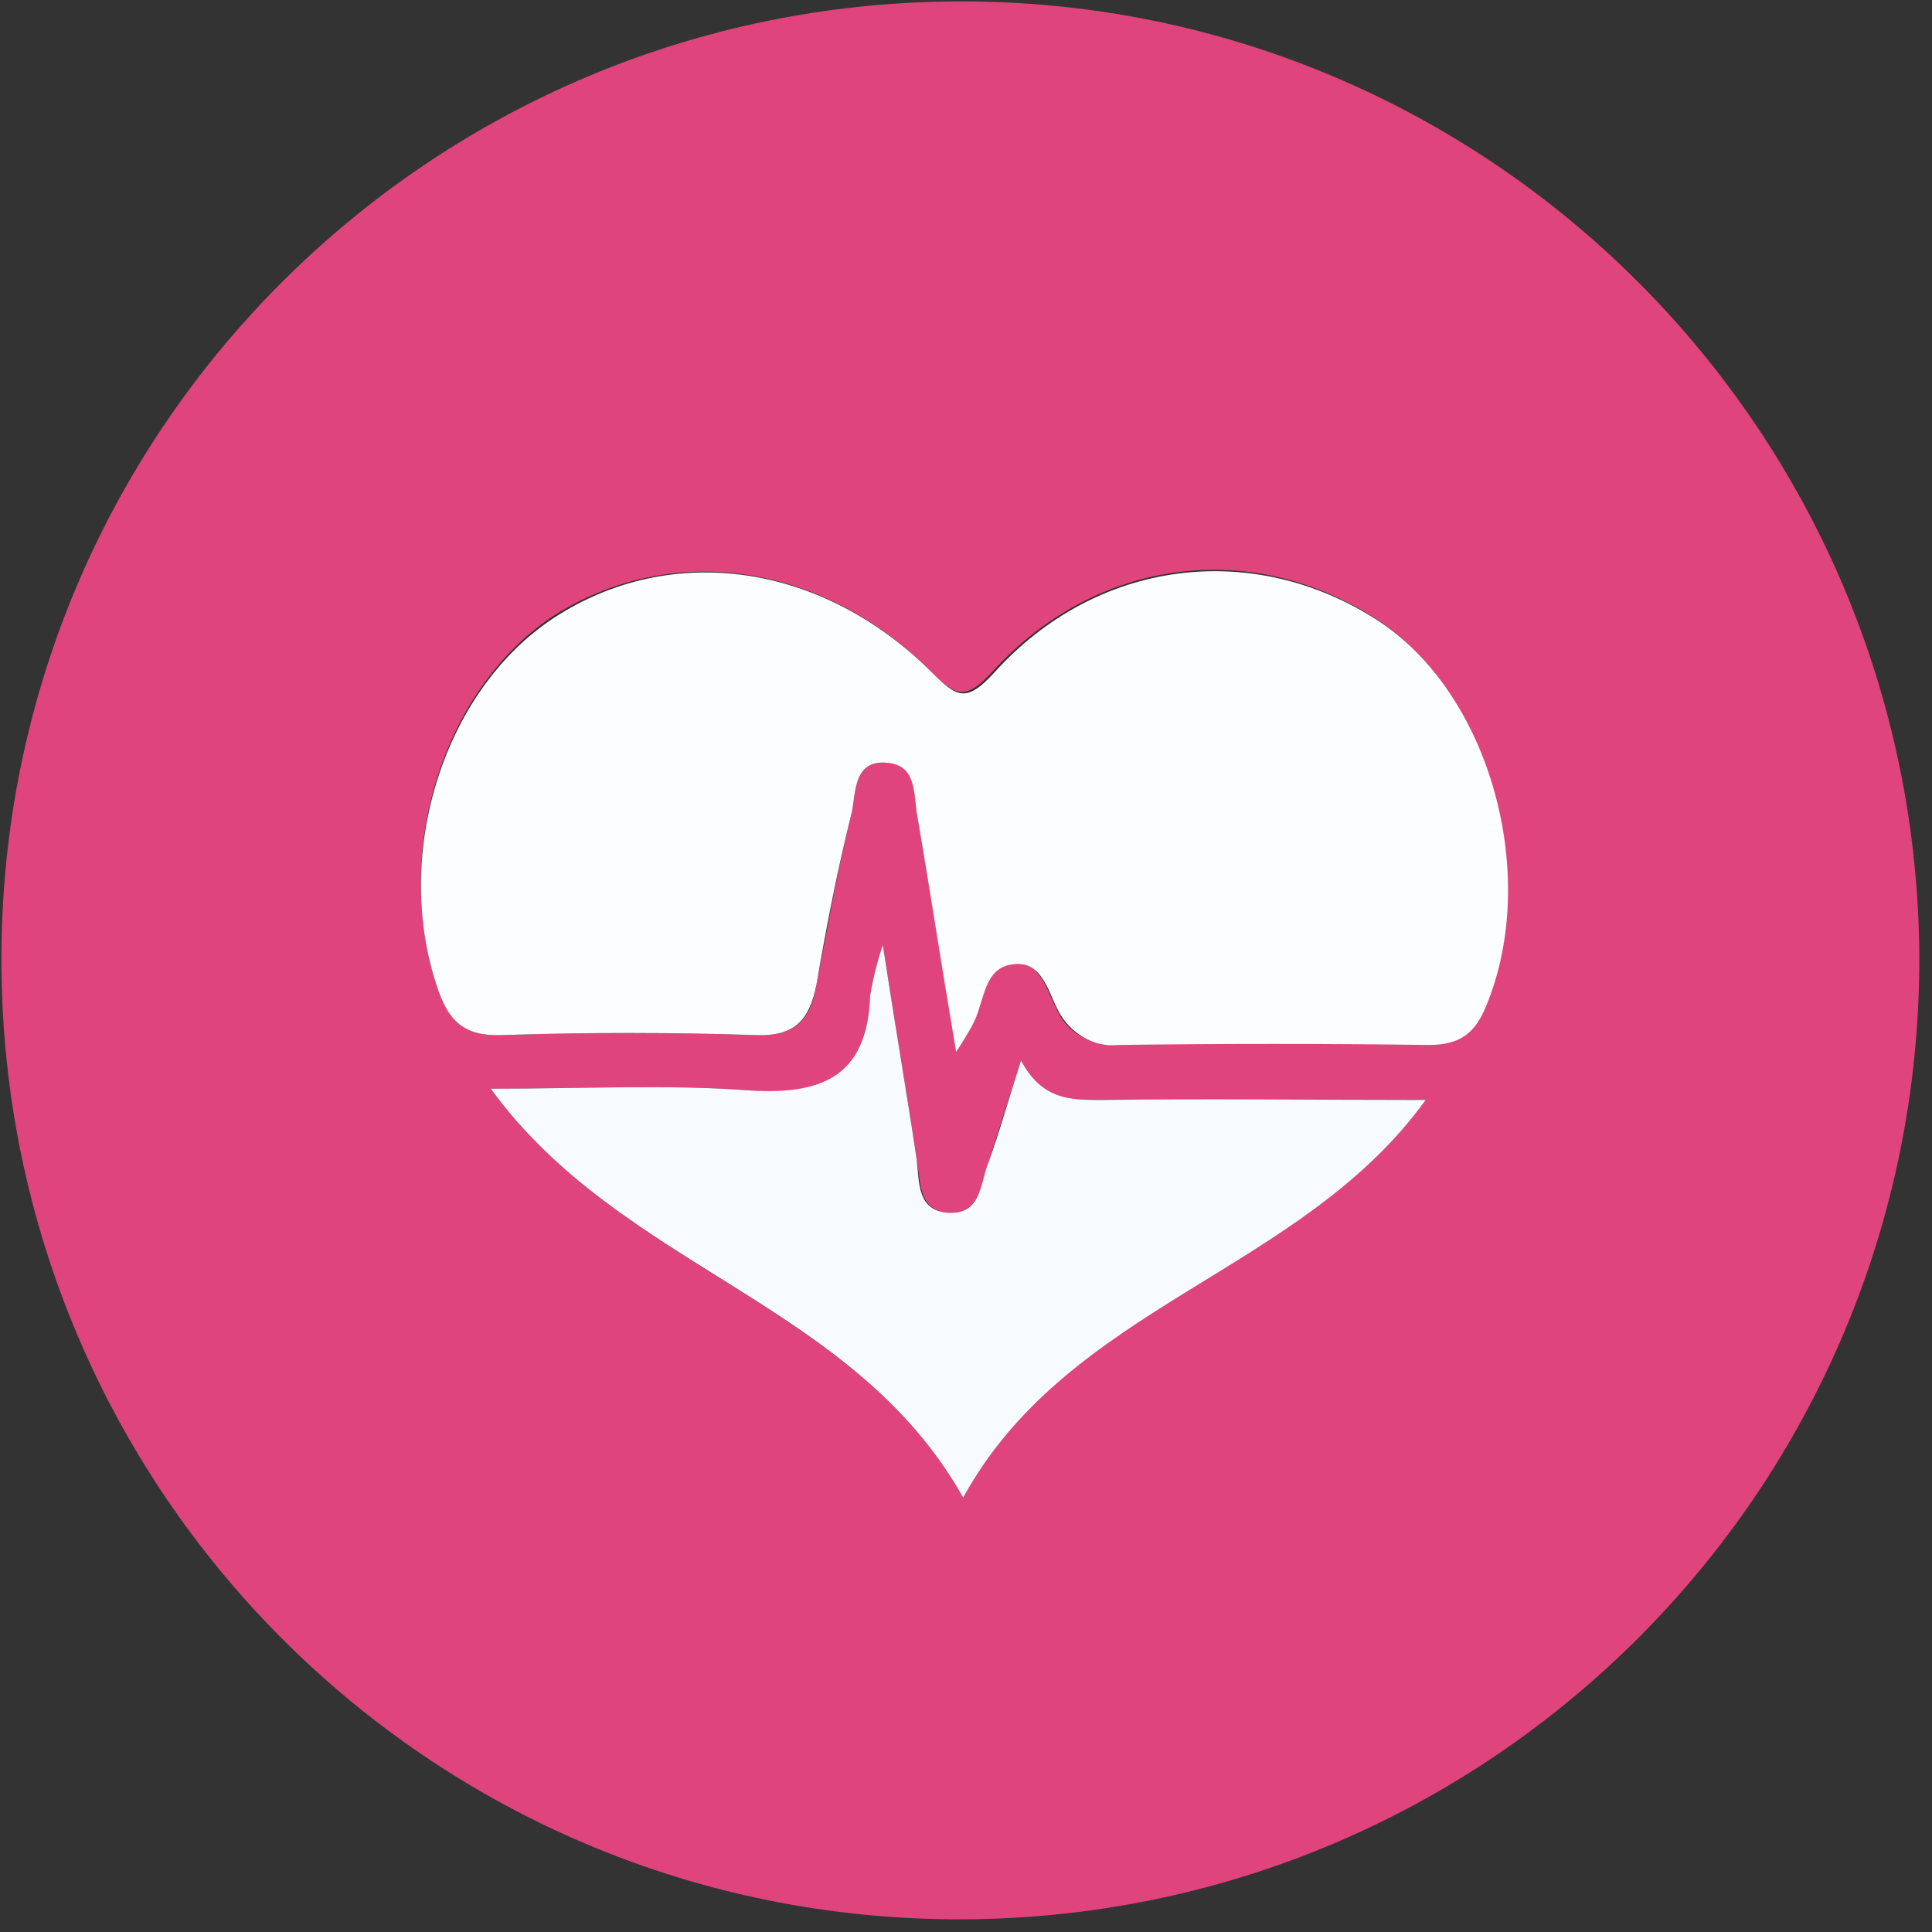 <?xml version="1.0" encoding="UTF-8"?>
<svg width="137px" height="137px" viewBox="0 0 137 137" version="1.1" xmlns="http://www.w3.org/2000/svg" xmlns:xlink="http://www.w3.org/1999/xlink">
    <rect x="0" y="0" width="137" height="137" fill="#333333" stroke="none"/>
    <!-- Generator: Sketch 48.2 (47327) - http://www.bohemiancoding.com/sketch -->
    <title>Asset_8_3</title>
    <desc>Created with Sketch.</desc>
    <defs></defs>
    <g id="Page-1" stroke="none" stroke-width="1" fill="none" fill-rule="evenodd">
        <g id="Asset_8_3" transform="translate(-1, -2)" fill-rule="nonzero">
            <path d="M0.1,69.5 C0.1,47.5 0.1,25.5 0.1,3.5 C0,1.1 -0.1,0 3.1,0 C47.1,0.1 91.1,0.1 135.1,0 C137.7,0 138.1,0.8 138.1,3.1 C138,47.4 138,91.8 138.1,136.1 C138.1,138.8 137.3,139.1 135,139.1 C91,139 47,139 3,139.1 C0.3,139.1 0,138.3 0,136 C0.1,113.9 0.1,91.7 0.1,69.5 Z M69.2,138.1 C106.8,138.1 137.2,107.6 137.1,70 C137.1,32.4 106.6,2 69,2.1 C31.4,2.1 1,32.6 1.1,70.2 C1.1,107.8 31.6,138.1 69.2,138.1 Z" id="Shape"></path>
            <path d="M69.2,138.1 C31.6,138.2 1.2,107.8 1.1,70.2 C1,32.6 31.4,2.2 69,2.1 C106.5,2 137,32.4 137.1,70 C137.1,107.6 106.7,138 69.2,138.1 Z M68.8,76.6 C69.6,75.2 69.9,74.7 70,74.3 C70.7,72.8 70.7,70.6 72.6,70.3 C74.7,70 75.2,72.1 75.9,73.5 C76.6,75.2 78.4,76.2 80.2,76.1 C87.5,75.9 94.9,75.9 102.2,76 C104.4,76 105.5,75.2 106.3,73.2 C110.2,64 106.6,51.1 98.6,45.9 C89.8,40.2 78.8,41.5 71.4,49.6 C69.4,51.8 68.7,51.3 67,49.6 C59.2,41.8 48.5,40.4 40.2,45.7 C32.4,50.9 28.8,62.5 32,72 C32.8,74.4 34,75.5 36.6,75.4 C42.6,75.2 48.6,75.2 54.6,75.4 C57.4,75.5 58.5,74.3 58.9,71.8 C59.7,67.7 60.4,63.6 61.4,59.6 C61.7,58.2 61.5,55.8 64,56.1 C66,56.3 65.8,58.1 66,59.6 C66.9,64.9 67.8,70.1 68.8,76.6 Z M69.3,108.2 C76.8,94.4 93.1,92.3 102.1,80 C94,80 86.5,80 79.1,80 C76.9,80 74.9,80 73.4,77.2 C72.5,80 71.8,82.2 71.1,84.4 C70.6,85.9 70.5,88.1 68.3,88 C66.1,87.9 66.3,85.8 66,84.2 C65.3,79.5 64.5,74.9 63.6,69 C63.2,70.2 62.9,71.4 62.7,72.6 C62.5,78.5 59.1,79.8 53.8,79.3 C48.1,78.9 42.4,79.2 35.8,79.2 C45.1,92 61.6,94.4 69.3,108.2 Z" id="Shape" fill="#DF447C"></path>
            <path d="M68.8,76.6 C67.7,70.1 66.9,64.8 66,59.6 C65.8,58.1 65.9,56.3 64,56.1 C61.5,55.8 61.7,58.2 61.4,59.6 C60.4,63.6 59.6,67.7 58.9,71.8 C58.4,74.3 57.4,75.5 54.6,75.4 C48.6,75.2 42.6,75.2 36.6,75.4 C33.9,75.5 32.8,74.4 32,72 C28.8,62.5 32.5,50.9 40.3,45.8 C48.6,40.4 59.3,41.9 67.1,49.7 C68.8,51.4 69.5,51.9 71.5,49.7 C78.8,41.6 89.9,40.3 98.7,46 C106.7,51.2 110.2,64.1 106.4,73.3 C105.6,75.3 104.5,76.1 102.3,76.1 C95,76 87.6,76 80.3,76.1 C78.5,76.3 76.8,75.2 76,73.6 C75.3,72.2 74.8,70 72.7,70.4 C70.8,70.7 70.8,72.9 70.1,74.4 C69.9,74.8 69.7,75.2 68.8,76.6 Z" id="Shape" fill="#FBFDFE"></path>
            <path d="M69.3,108.2 C61.5,94.3 45.1,92 35.8,79.2 C42.5,79.2 48.2,78.9 53.8,79.3 C59.1,79.7 62.5,78.5 62.7,72.6 C62.9,71.4 63.2,70.2 63.6,69 C64.5,74.9 65.3,79.5 66,84.2 C66.2,85.8 66,87.9 68.3,88 C70.6,88.1 70.5,85.9 71.1,84.4 C71.9,82.2 72.5,80 73.4,77.2 C74.9,80 76.9,80 79.1,80 C86.5,79.9 93.9,80 102.1,80 C93.2,92.3 76.8,94.5 69.3,108.2 Z" id="Shape" fill="#F7FBFD"></path>
        </g>
    </g>
</svg>